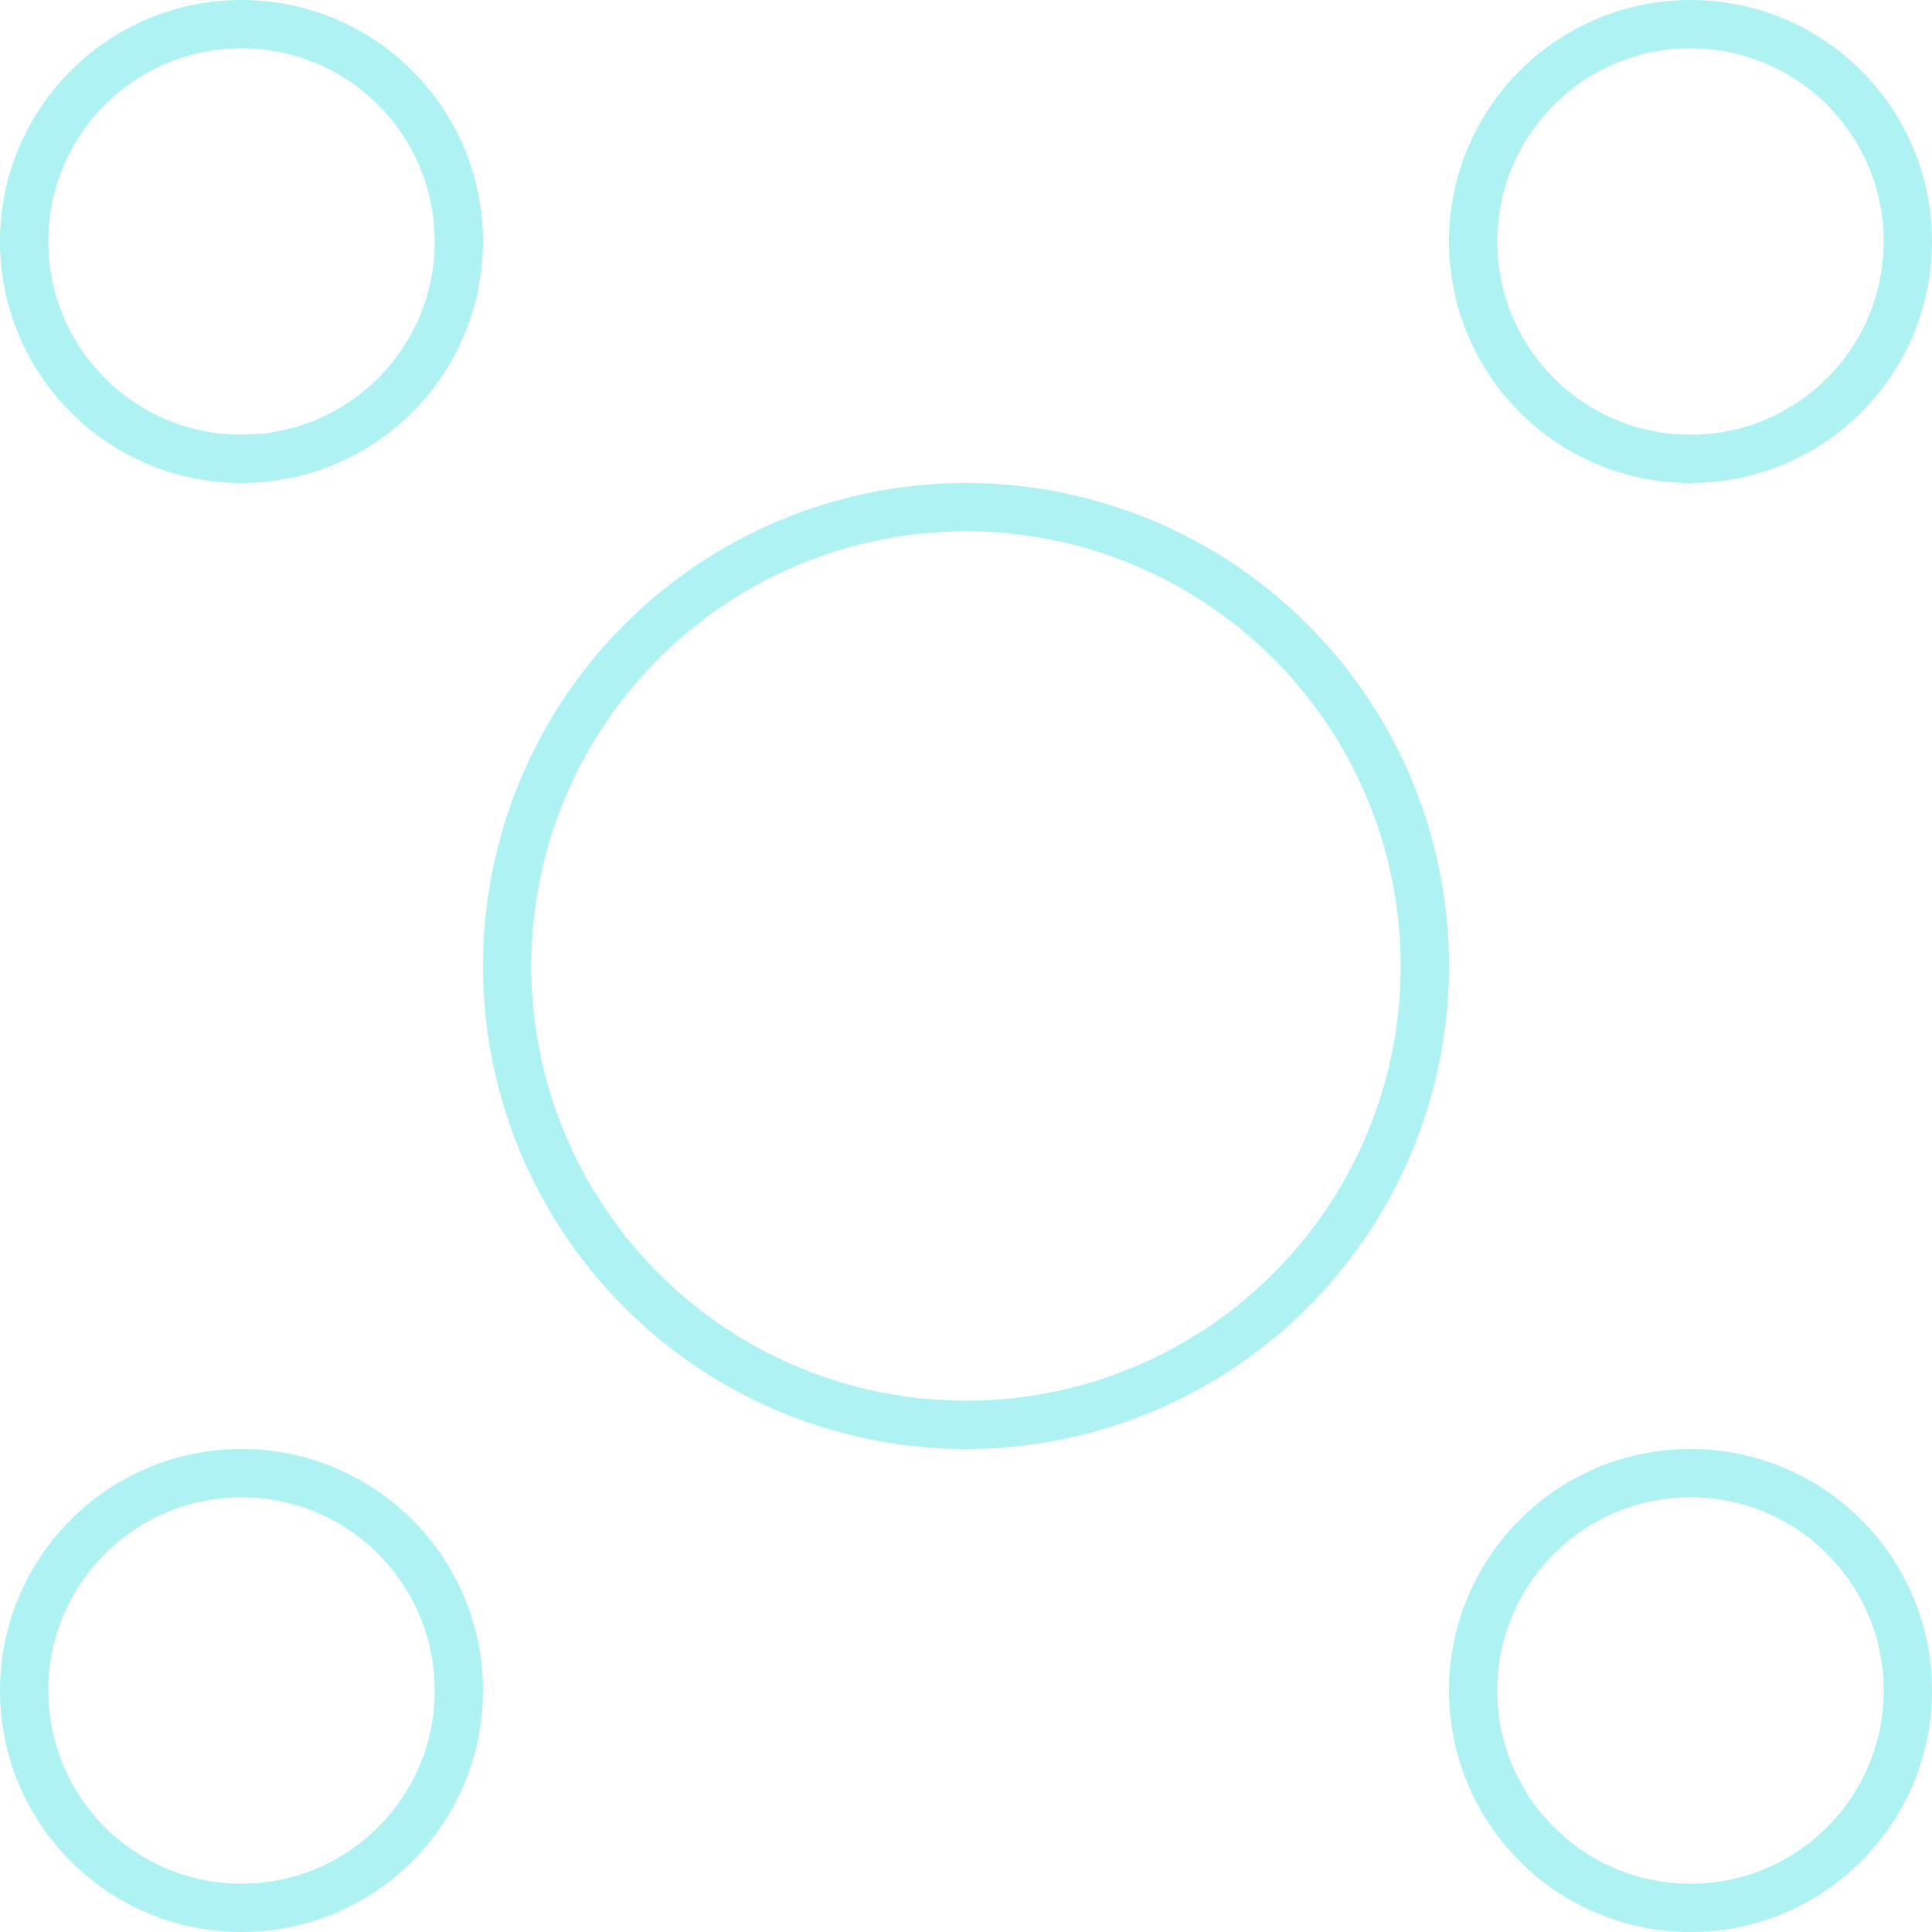 <svg width="40" height="40" viewBox="0 0 40 40" fill="none" xmlns="http://www.w3.org/2000/svg">
<circle cx="20" cy="20" r="9.5" stroke="#AEF2F4"/>
<circle cx="5" cy="5" r="4.5" stroke="#AEF2F4"/>
<circle cx="35" cy="5" r="4.5" stroke="#AEF2F4"/>
<circle cx="35" cy="35" r="4.5" stroke="#AEF2F4"/>
<circle cx="5" cy="35" r="4.5" stroke="#AEF2F4"/>
</svg>
